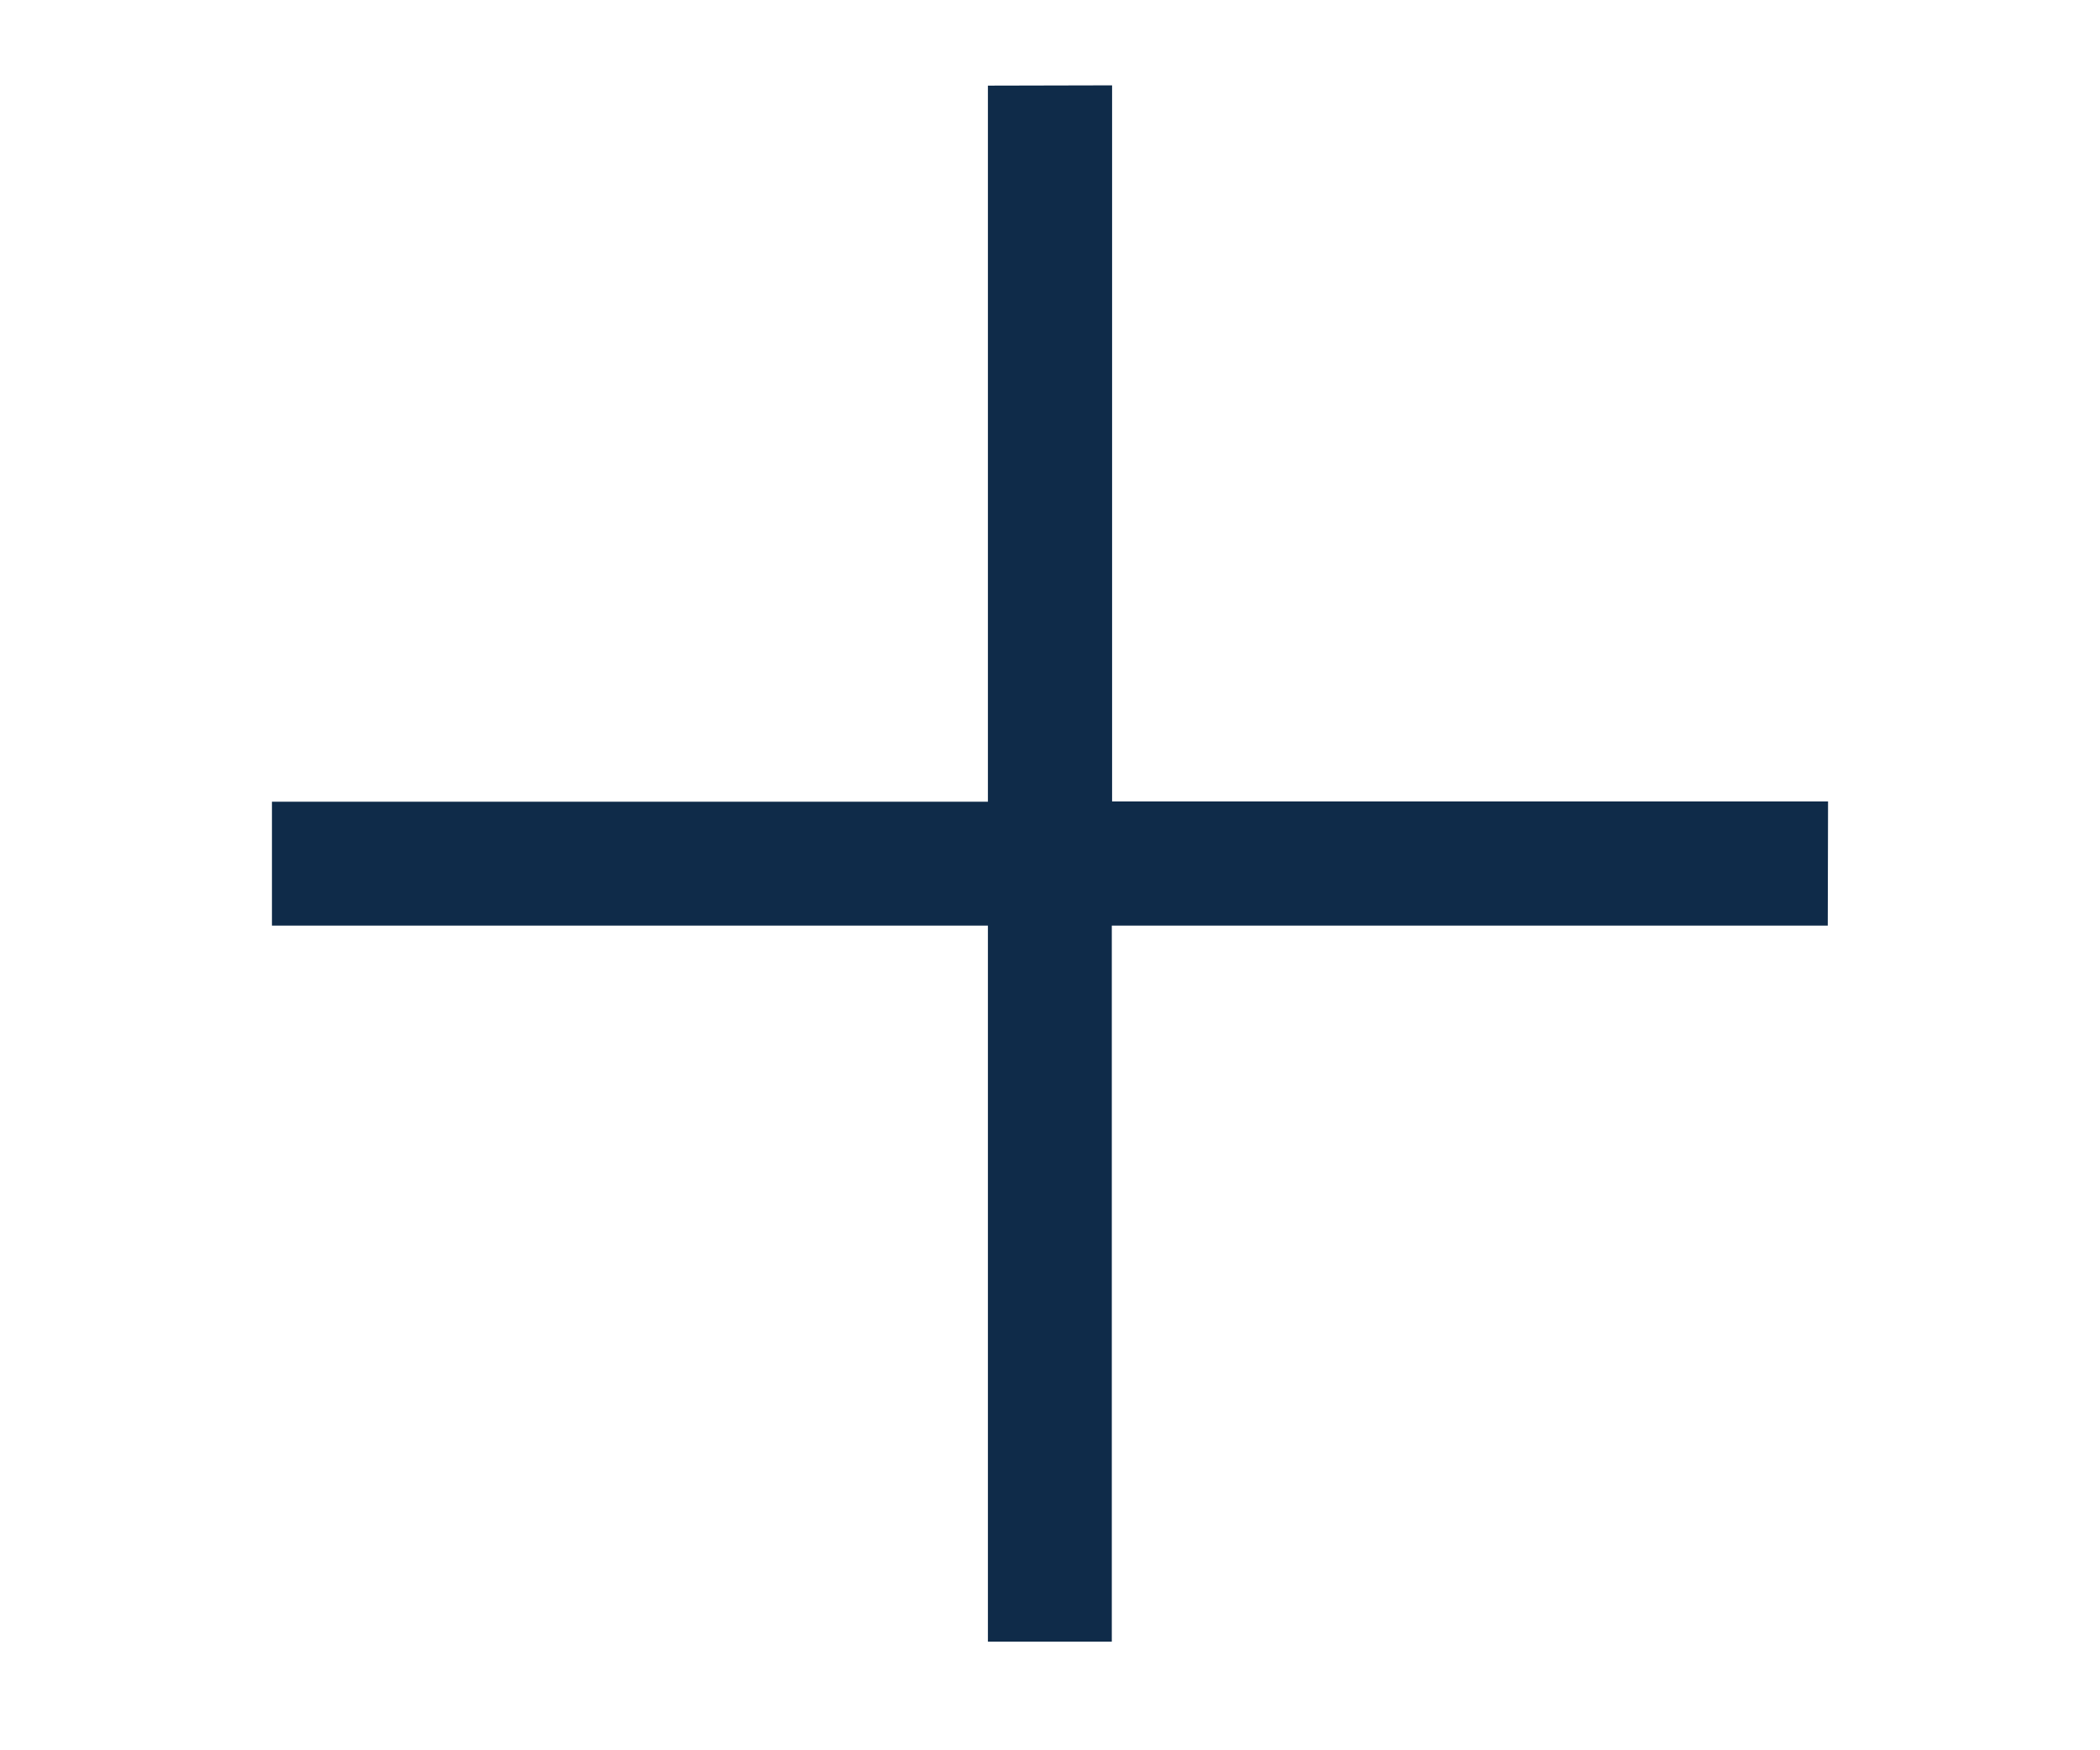 <svg width="30" height="25" viewBox="0 0 30 25" fill="none" xmlns="http://www.w3.org/2000/svg">
<path d="M26.111 13.221L26.115 11.447L15.887 11.447L15.887 1.219L14.113 1.223L14.113 11.451L3.885 11.451L3.885 13.221L14.113 13.221L14.113 23.448L15.883 23.448L15.883 13.221L26.111 13.221Z" fill="#0F2B49"/>
</svg>
